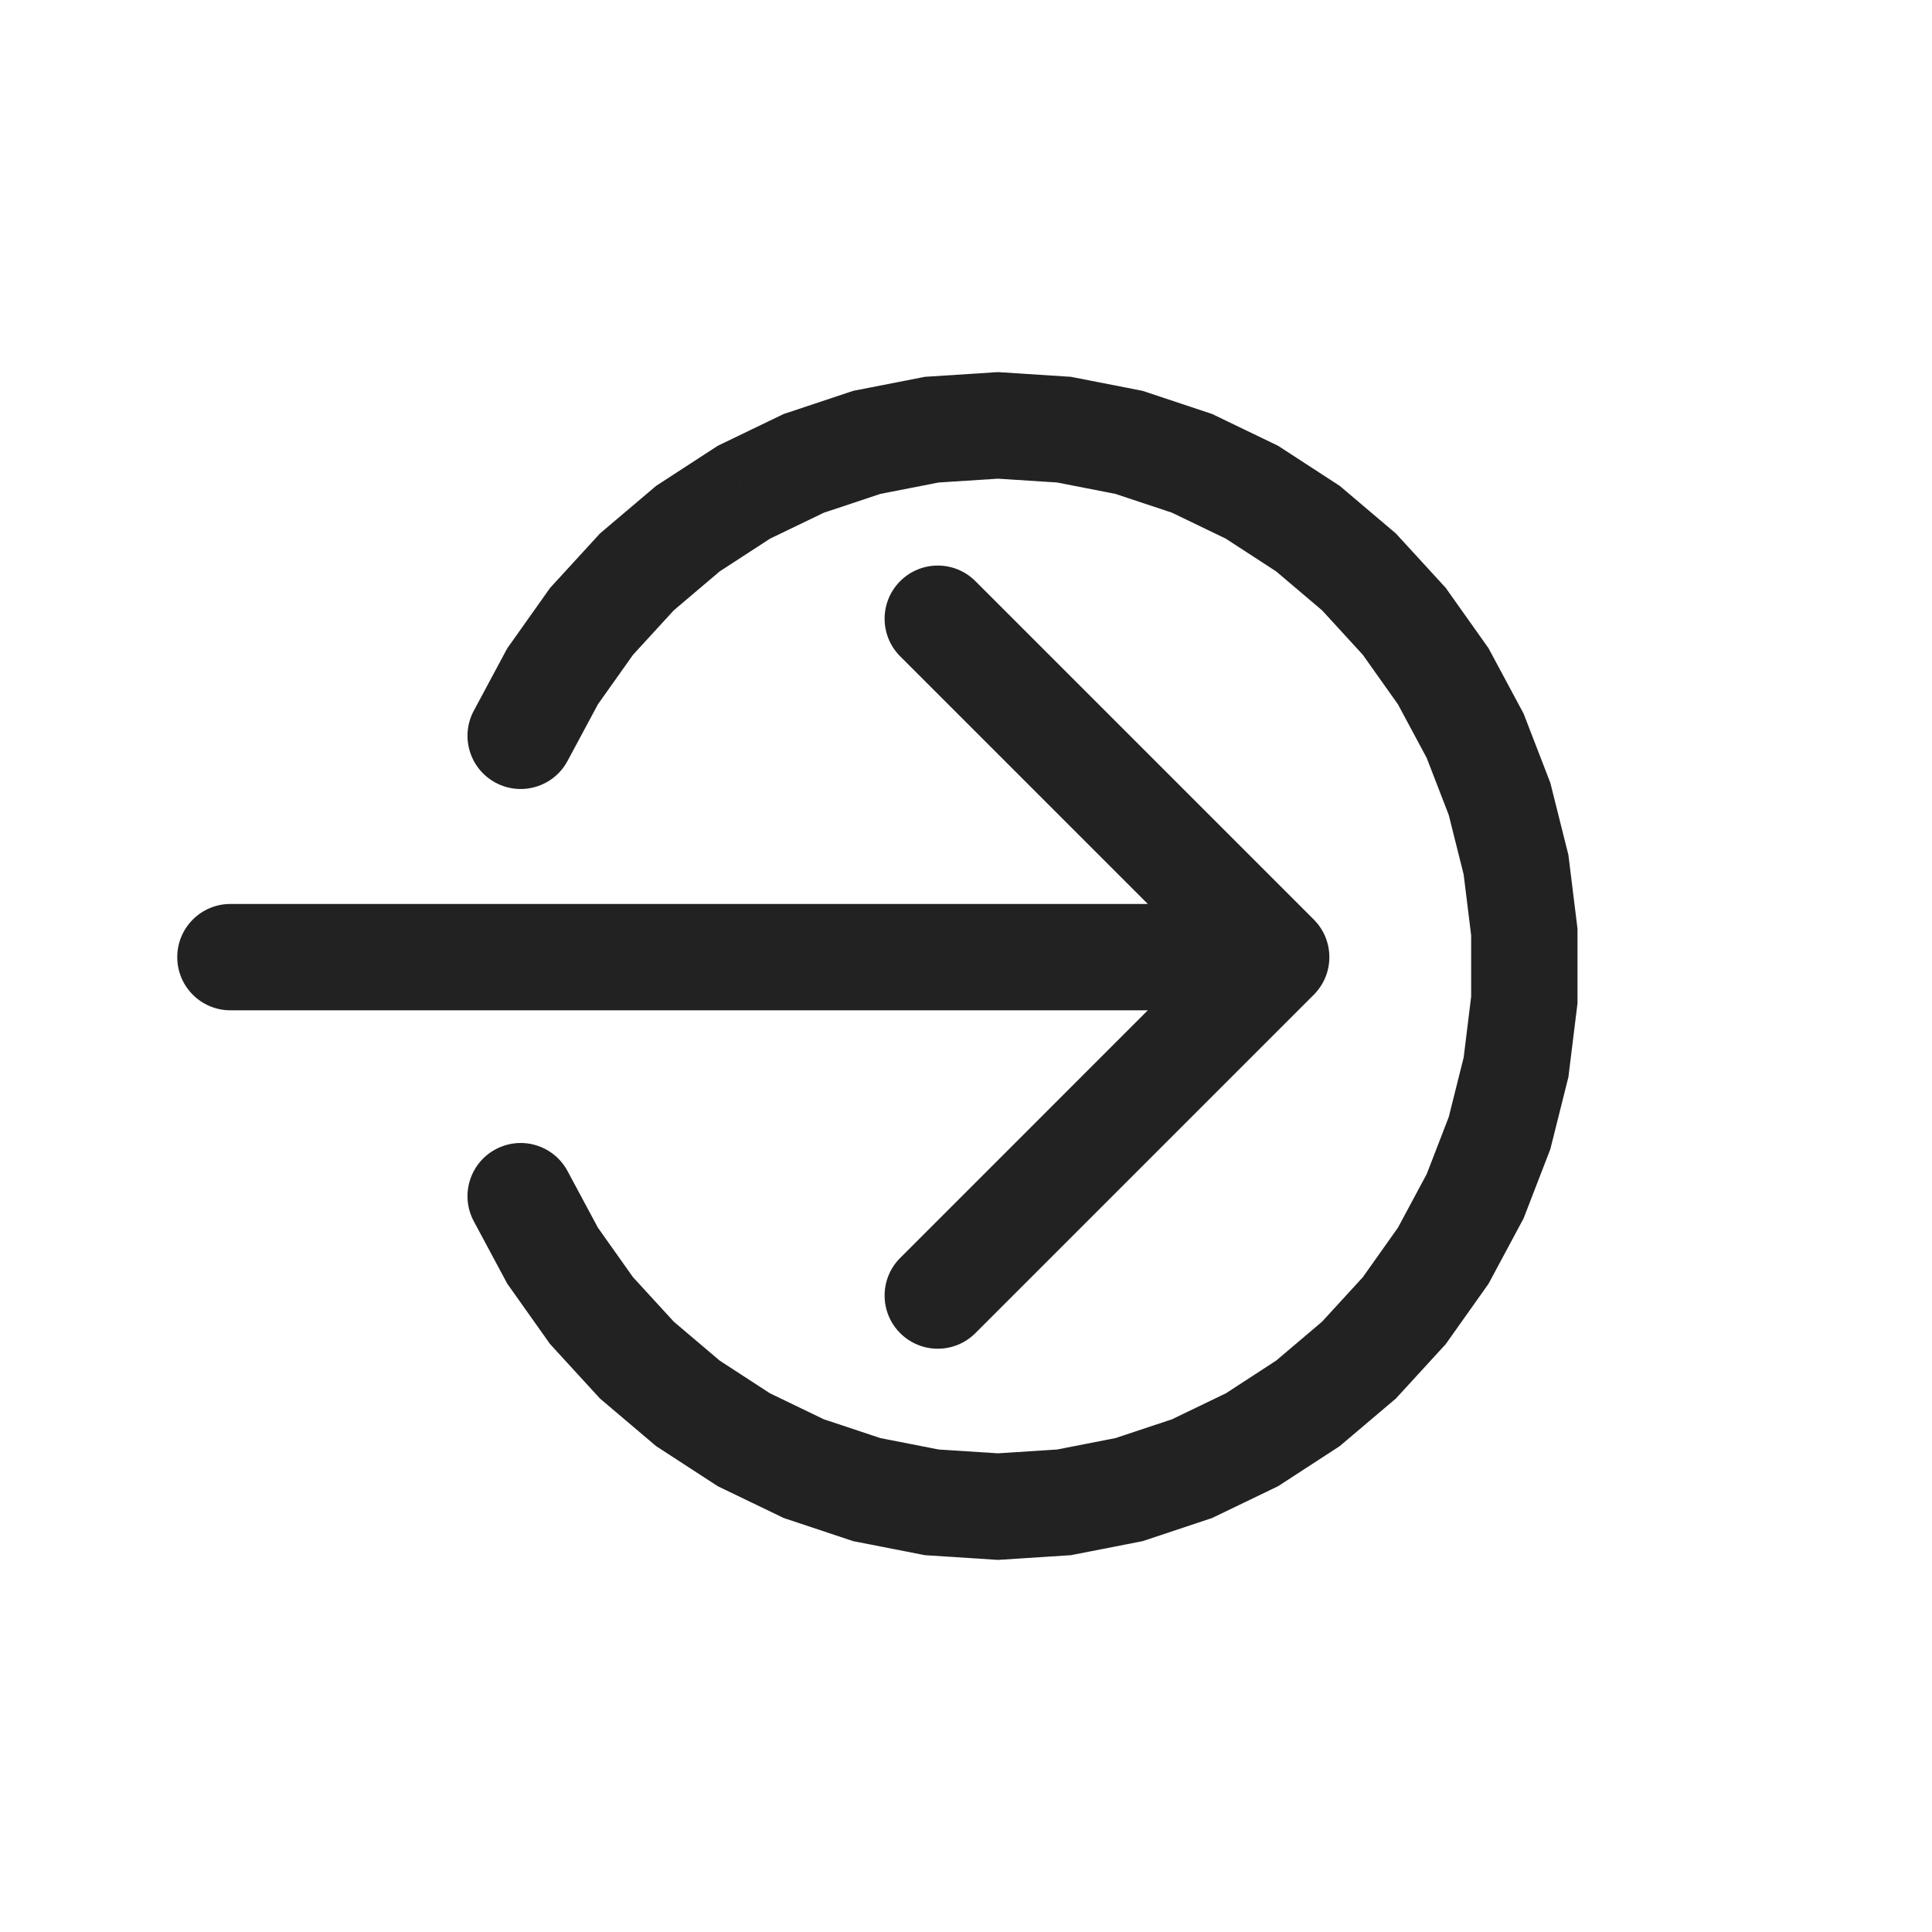 <svg width="109" height="109" viewBox="0 0 109 109" fill="none" xmlns="http://www.w3.org/2000/svg">
<path d="M56.301 24L56.494 21.006L56.301 20.994L56.108 21.006L56.301 24ZM60.031 24.241L60.606 21.296L60.417 21.259L60.224 21.247L60.031 24.241ZM63.702 24.958L64.649 22.112L64.466 22.051L64.277 22.014L63.702 24.958ZM67.256 26.142L68.559 23.44L68.386 23.356L68.204 23.296L67.256 26.142ZM70.637 27.773L72.273 25.258L72.112 25.154L71.94 25.07L70.637 27.773ZM73.792 29.825L75.732 27.537L75.587 27.414L75.428 27.31L73.792 29.825ZM76.672 32.267L78.884 30.24L78.756 30.101L78.612 29.978L76.672 32.267ZM79.23 35.059L81.677 33.324L81.569 33.17L81.442 33.032L79.23 35.059ZM81.426 38.157L84.07 36.739L83.982 36.575L83.874 36.422L81.426 38.157ZM83.227 41.514L86.025 40.433L85.958 40.259L85.87 40.096L83.227 41.514ZM84.602 45.075L87.512 44.346L87.467 44.166L87.401 43.994L84.602 45.075ZM85.532 48.785L88.509 48.418L88.487 48.235L88.442 48.056L85.532 48.785ZM86 52.585H89V52.401L88.978 52.218L86 52.585ZM86 56.415L88.978 56.782L89 56.599V56.415H86ZM85.532 60.215L88.442 60.944L88.487 60.765L88.509 60.582L85.532 60.215ZM84.602 63.925L87.401 65.006L87.467 64.834L87.512 64.654L84.602 63.925ZM83.227 67.486L85.87 68.904L85.958 68.741L86.025 68.567L83.227 67.486ZM81.426 70.843L83.874 72.578L83.982 72.425L84.07 72.261L81.426 70.843ZM79.23 73.941L81.442 75.968L81.569 75.83L81.677 75.676L79.23 73.941ZM76.672 76.734L78.612 79.022L78.756 78.9L78.884 78.76L76.672 76.734ZM73.792 79.175L75.428 81.69L75.587 81.586L75.732 81.463L73.792 79.175ZM70.637 81.227L71.94 83.93L72.112 83.846L72.273 83.742L70.637 81.227ZM67.256 82.858L68.204 85.704L68.386 85.644L68.559 85.56L67.256 82.858ZM63.702 84.042L64.277 86.986L64.466 86.949L64.649 86.888L63.702 84.042ZM60.031 84.76L60.224 87.753L60.417 87.741L60.606 87.704L60.031 84.76ZM56.301 85L56.108 87.994L56.301 88.006L56.494 87.994L56.301 85ZM52.572 84.76L51.996 87.704L52.186 87.741L52.379 87.753L52.572 84.76ZM48.901 84.042L47.953 86.888L48.136 86.949L48.325 86.986L48.901 84.042ZM45.347 82.858L44.043 85.56L44.216 85.644L44.399 85.704L45.347 82.858ZM41.965 81.227L40.33 83.742L40.49 83.846L40.662 83.93L41.965 81.227ZM38.81 79.175L36.87 81.463L37.015 81.586L37.174 81.69L38.81 79.175ZM35.931 76.734L33.719 78.76L33.846 78.9L33.99 79.022L35.931 76.734ZM33.373 73.941L30.925 75.676L31.034 75.83L31.161 75.968L33.373 73.941ZM31.176 70.843L28.532 72.261L28.62 72.425L28.729 72.578L31.176 70.843ZM32.019 66.068C31.236 64.608 29.418 64.059 27.958 64.843C26.498 65.626 25.949 67.444 26.732 68.904L32.019 66.068ZM26.732 40.096C25.949 41.556 26.498 43.374 27.958 44.157C29.418 44.941 31.236 44.392 32.019 42.932L26.732 40.096ZM31.176 38.157L28.729 36.422L28.62 36.575L28.532 36.739L31.176 38.157ZM33.373 35.059L31.161 33.032L31.034 33.17L30.925 33.324L33.373 35.059ZM35.931 32.267L33.99 29.978L33.846 30.101L33.719 30.24L35.931 32.267ZM38.81 29.825L37.174 27.31L37.015 27.414L36.87 27.537L38.81 29.825ZM41.965 27.773L40.662 25.07L40.49 25.154L40.33 25.258L41.965 27.773ZM45.347 26.142L44.399 23.296L44.216 23.356L44.043 23.44L45.347 26.142ZM48.901 24.958L48.325 22.014L48.136 22.051L47.953 22.112L48.901 24.958ZM52.572 24.241L52.379 21.247L52.186 21.259L51.996 21.296L52.572 24.241ZM56.108 26.994L59.838 27.234L60.224 21.247L56.494 21.006L56.108 26.994ZM59.455 27.185L63.126 27.902L64.277 22.014L60.606 21.296L59.455 27.185ZM62.754 27.805L66.308 28.988L68.204 23.296L64.649 22.112L62.754 27.805ZM65.952 28.844L69.334 30.475L71.94 25.07L68.559 23.44L65.952 28.844ZM69.001 30.288L72.156 32.34L75.428 27.31L72.273 25.258L69.001 30.288ZM71.852 32.113L74.731 34.555L78.612 29.978L75.732 27.537L71.852 32.113ZM74.46 34.293L77.018 37.085L81.442 33.032L78.884 30.24L74.46 34.293ZM76.782 36.794L78.979 39.892L83.874 36.422L81.677 33.324L76.782 36.794ZM78.783 39.575L80.583 42.932L85.87 40.096L84.07 36.739L78.783 39.575ZM80.428 42.595L81.804 46.156L87.401 43.994L86.025 40.433L80.428 42.595ZM81.692 45.804L82.621 49.514L88.442 48.056L87.512 44.346L81.692 45.804ZM82.554 49.152L83.022 52.952L88.978 52.218L88.509 48.418L82.554 49.152ZM83 52.585V56.415H89V52.585H83ZM83.022 56.048L82.554 59.848L88.509 60.582L88.978 56.782L83.022 56.048ZM82.621 59.486L81.692 63.196L87.512 64.654L88.442 60.944L82.621 59.486ZM81.804 62.844L80.428 66.405L86.025 68.567L87.401 65.006L81.804 62.844ZM80.583 66.068L78.783 69.425L84.07 72.261L85.87 68.904L80.583 66.068ZM78.979 69.108L76.782 72.207L81.677 75.676L83.874 72.578L78.979 69.108ZM77.018 71.915L74.46 74.707L78.884 78.76L81.442 75.968L77.018 71.915ZM74.731 74.445L71.852 76.887L75.732 81.463L78.612 79.022L74.731 74.445ZM72.156 76.66L69.001 78.713L72.273 83.742L75.428 81.69L72.156 76.66ZM69.334 78.525L65.952 80.156L68.559 85.56L71.94 83.93L69.334 78.525ZM66.308 80.012L62.754 81.195L64.649 86.888L68.204 85.704L66.308 80.012ZM63.126 81.097L59.455 81.815L60.606 87.704L64.277 86.986L63.126 81.097ZM59.838 81.766L56.108 82.006L56.494 87.994L60.224 87.753L59.838 81.766ZM56.494 82.006L52.765 81.766L52.379 87.753L56.108 87.994L56.494 82.006ZM53.147 81.815L49.476 81.097L48.325 86.986L51.996 87.704L53.147 81.815ZM49.849 81.195L46.294 80.012L44.399 85.704L47.953 86.888L49.849 81.195ZM46.65 80.156L43.269 78.525L40.662 83.93L44.043 85.56L46.65 80.156ZM43.601 78.713L40.446 76.66L37.174 81.69L40.33 83.742L43.601 78.713ZM40.75 76.887L37.871 74.445L33.99 79.022L36.87 81.463L40.75 76.887ZM38.143 74.707L35.584 71.915L31.161 75.968L33.719 78.76L38.143 74.707ZM35.82 72.207L33.623 69.108L28.729 72.578L30.925 75.676L35.82 72.207ZM33.82 69.425L32.019 66.068L26.732 68.904L28.532 72.261L33.82 69.425ZM32.019 42.932L33.82 39.575L28.532 36.739L26.732 40.096L32.019 42.932ZM33.623 39.892L35.82 36.794L30.925 33.324L28.729 36.422L33.623 39.892ZM35.584 37.085L38.143 34.293L33.719 30.24L31.161 33.032L35.584 37.085ZM37.871 34.555L40.75 32.113L36.87 27.537L33.99 29.978L37.871 34.555ZM40.446 32.34L43.601 30.288L40.33 25.258L37.174 27.31L40.446 32.34ZM43.269 30.475L46.65 28.844L44.043 23.44L40.662 25.07L43.269 30.475ZM46.294 28.988L49.849 27.805L47.953 22.112L44.399 23.296L46.294 28.988ZM49.476 27.902L53.147 27.185L51.996 21.296L48.325 22.014L49.476 27.902ZM52.765 27.234L56.494 26.994L56.108 21.006L52.379 21.247L52.765 27.234Z" fill="#222222"/>
<path d="M13 51C11.343 51 10 52.343 10 54C10 55.657 11.343 57 13 57L13 51ZM74.121 56.121C75.293 54.95 75.293 53.05 74.121 51.879L55.029 32.787C53.858 31.615 51.958 31.615 50.787 32.787C49.615 33.958 49.615 35.858 50.787 37.029L67.757 54L50.787 70.971C49.615 72.142 49.615 74.042 50.787 75.213C51.958 76.385 53.858 76.385 55.029 75.213L74.121 56.121ZM13 57L72 57L72 51L13 51L13 57Z" fill="#222222"/>
</svg>
